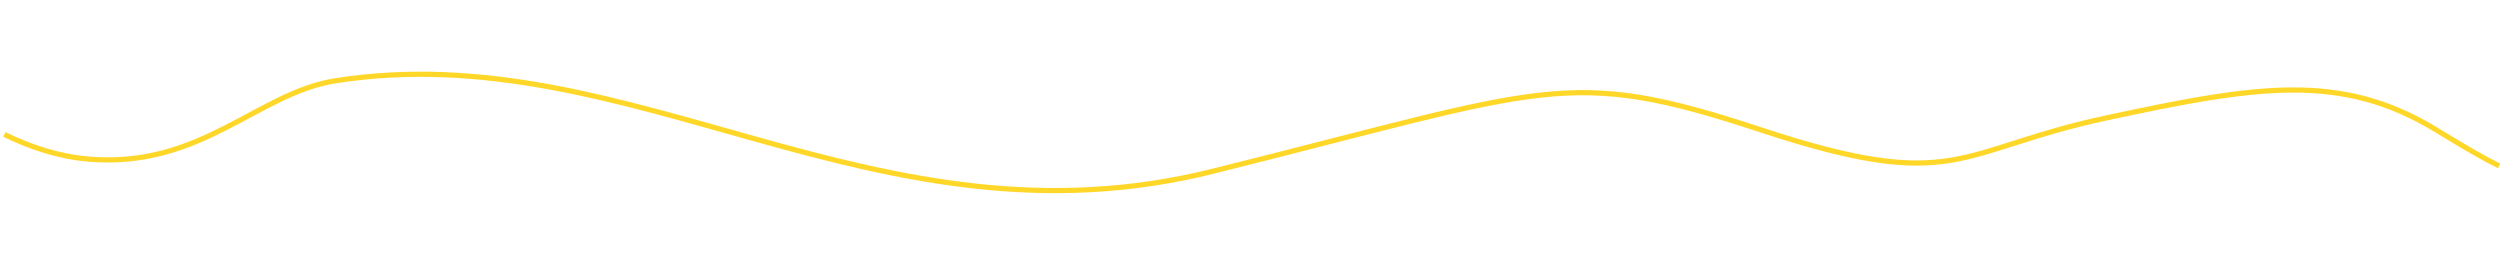 <svg xmlns="http://www.w3.org/2000/svg" width="1923.819" height="197.445" viewBox="0 0 1923.819 197.445">
  <path id="Path_3929" data-name="Path 3929" d="M-167.891,2633.674c-11.593-6.175-25.85-15.2-47.233-29.291-72.487-47.756-138.218-38.759-254.035-18.14s-116.705,54.809-265.153.01-162.177-38.512-423.674,16.941-442.293-121.186-672.36-93.336c-60.047,7.269-105.656,63.977-191.886,53.61-23.023-2.768-44.662-10.836-64.21-21.281" transform="matrix(0.999, -0.035, 0.035, 0.999, 1998.693, -2509.237)" fill="none" stroke="#ffd729" stroke-width="4"/>
</svg>
